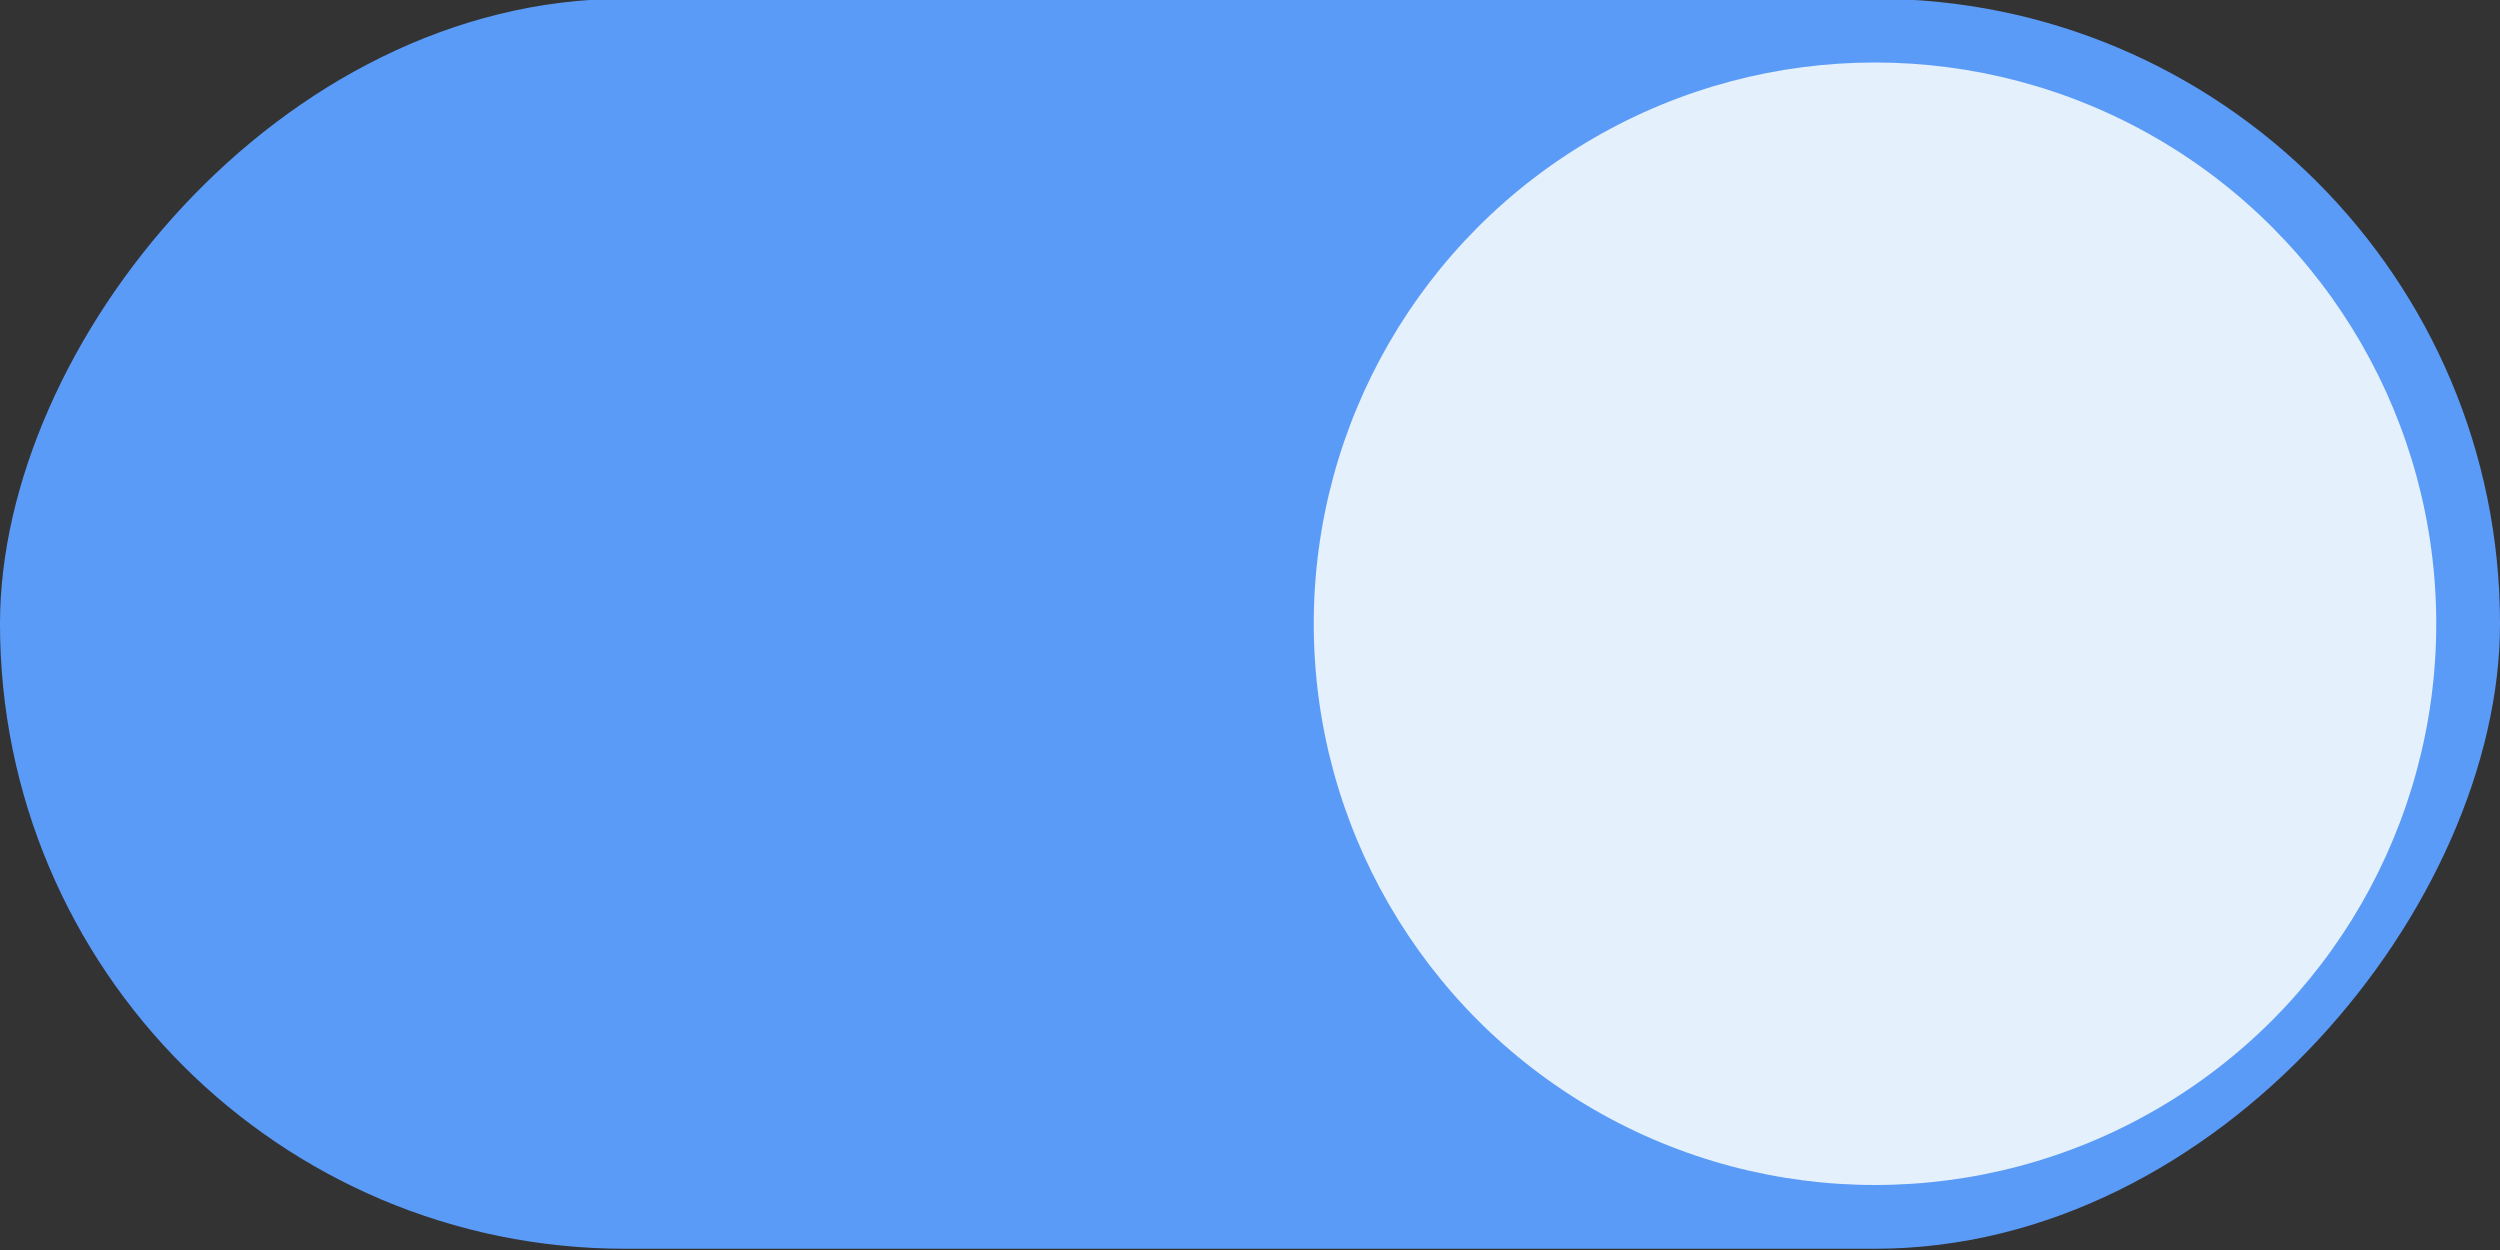 <svg width="40" height="20" version="1.1" xmlns="http://www.w3.org/2000/svg">
 <rect width="100%" height="100%" fill="#333333" stroke="none"/>
 <rect transform="scale(-1,1)" x="-40" y="-.02" width="40" height="20" rx="10" ry="10" fill="#5b9bf8" stroke-width="0" style="paint-order:stroke fill markers"/>
 <circle cx="30" cy="9.98" r="8.98" fill="#E4F0FB" stroke-width="0" style="paint-order:stroke fill markers"/>
</svg>
